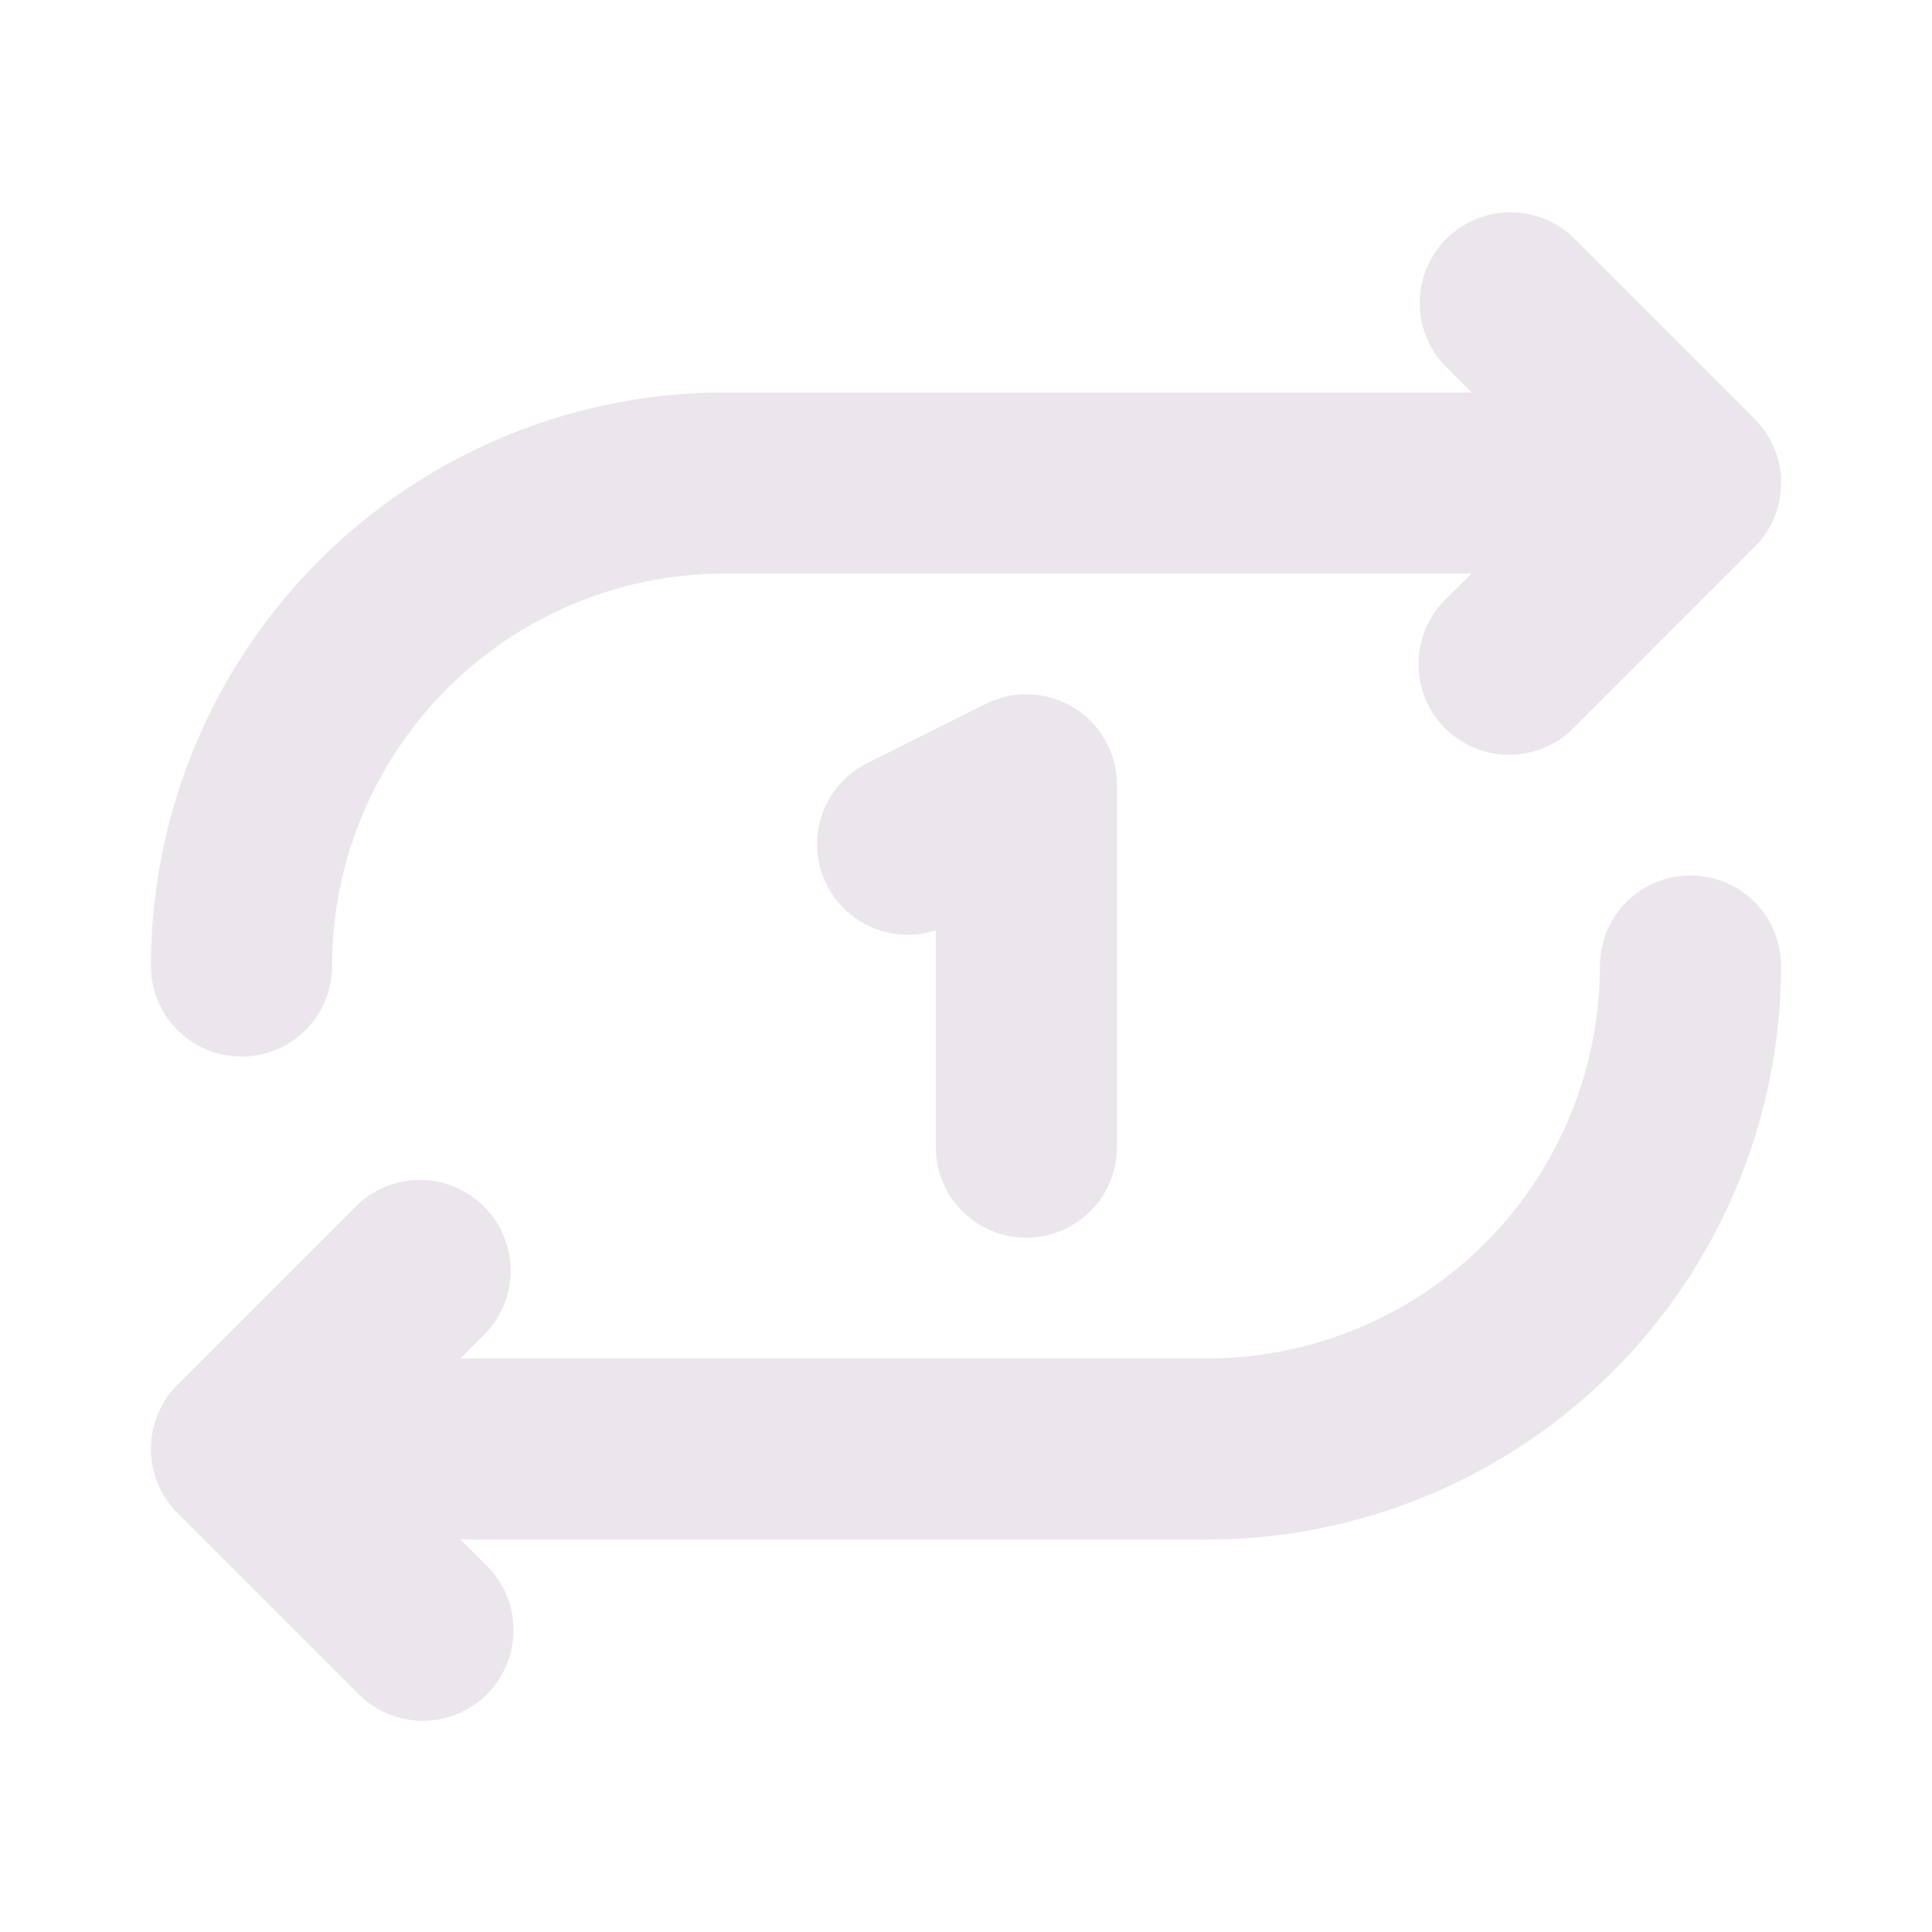 <svg xmlns="http://www.w3.org/2000/svg" width="24" height="24" fill="none" viewBox="0 0 24 24">
  <path fill="#EBE6EB" d="M1.875 12A7.133 7.133 0 0 1 9 4.875h9.281l-.33-.33a1.127 1.127 0 0 1 1.594-1.593l2.25 2.25a1.125 1.125 0 0 1 0 1.594l-2.25 2.25a1.127 1.127 0 0 1-1.594-1.594l.33-.327H9A4.88 4.88 0 0 0 4.125 12a1.125 1.125 0 0 1-2.25 0ZM21 10.875A1.125 1.125 0 0 0 19.875 12 4.881 4.881 0 0 1 15 16.875H5.719l.33-.33a1.128 1.128 0 0 0-1.594-1.593l-2.25 2.25a1.127 1.127 0 0 0 0 1.594l2.25 2.25a1.127 1.127 0 0 0 1.594-1.594l-.33-.327H15A7.132 7.132 0 0 0 22.125 12 1.125 1.125 0 0 0 21 10.875Zm-8.25 4.5a1.125 1.125 0 0 0 1.125-1.125v-4.5a1.125 1.125 0 0 0-1.627-1.007l-1.5.75a1.125 1.125 0 0 0 .877 2.063v2.694a1.125 1.125 0 0 0 1.125 1.125Z"/>
</svg>
